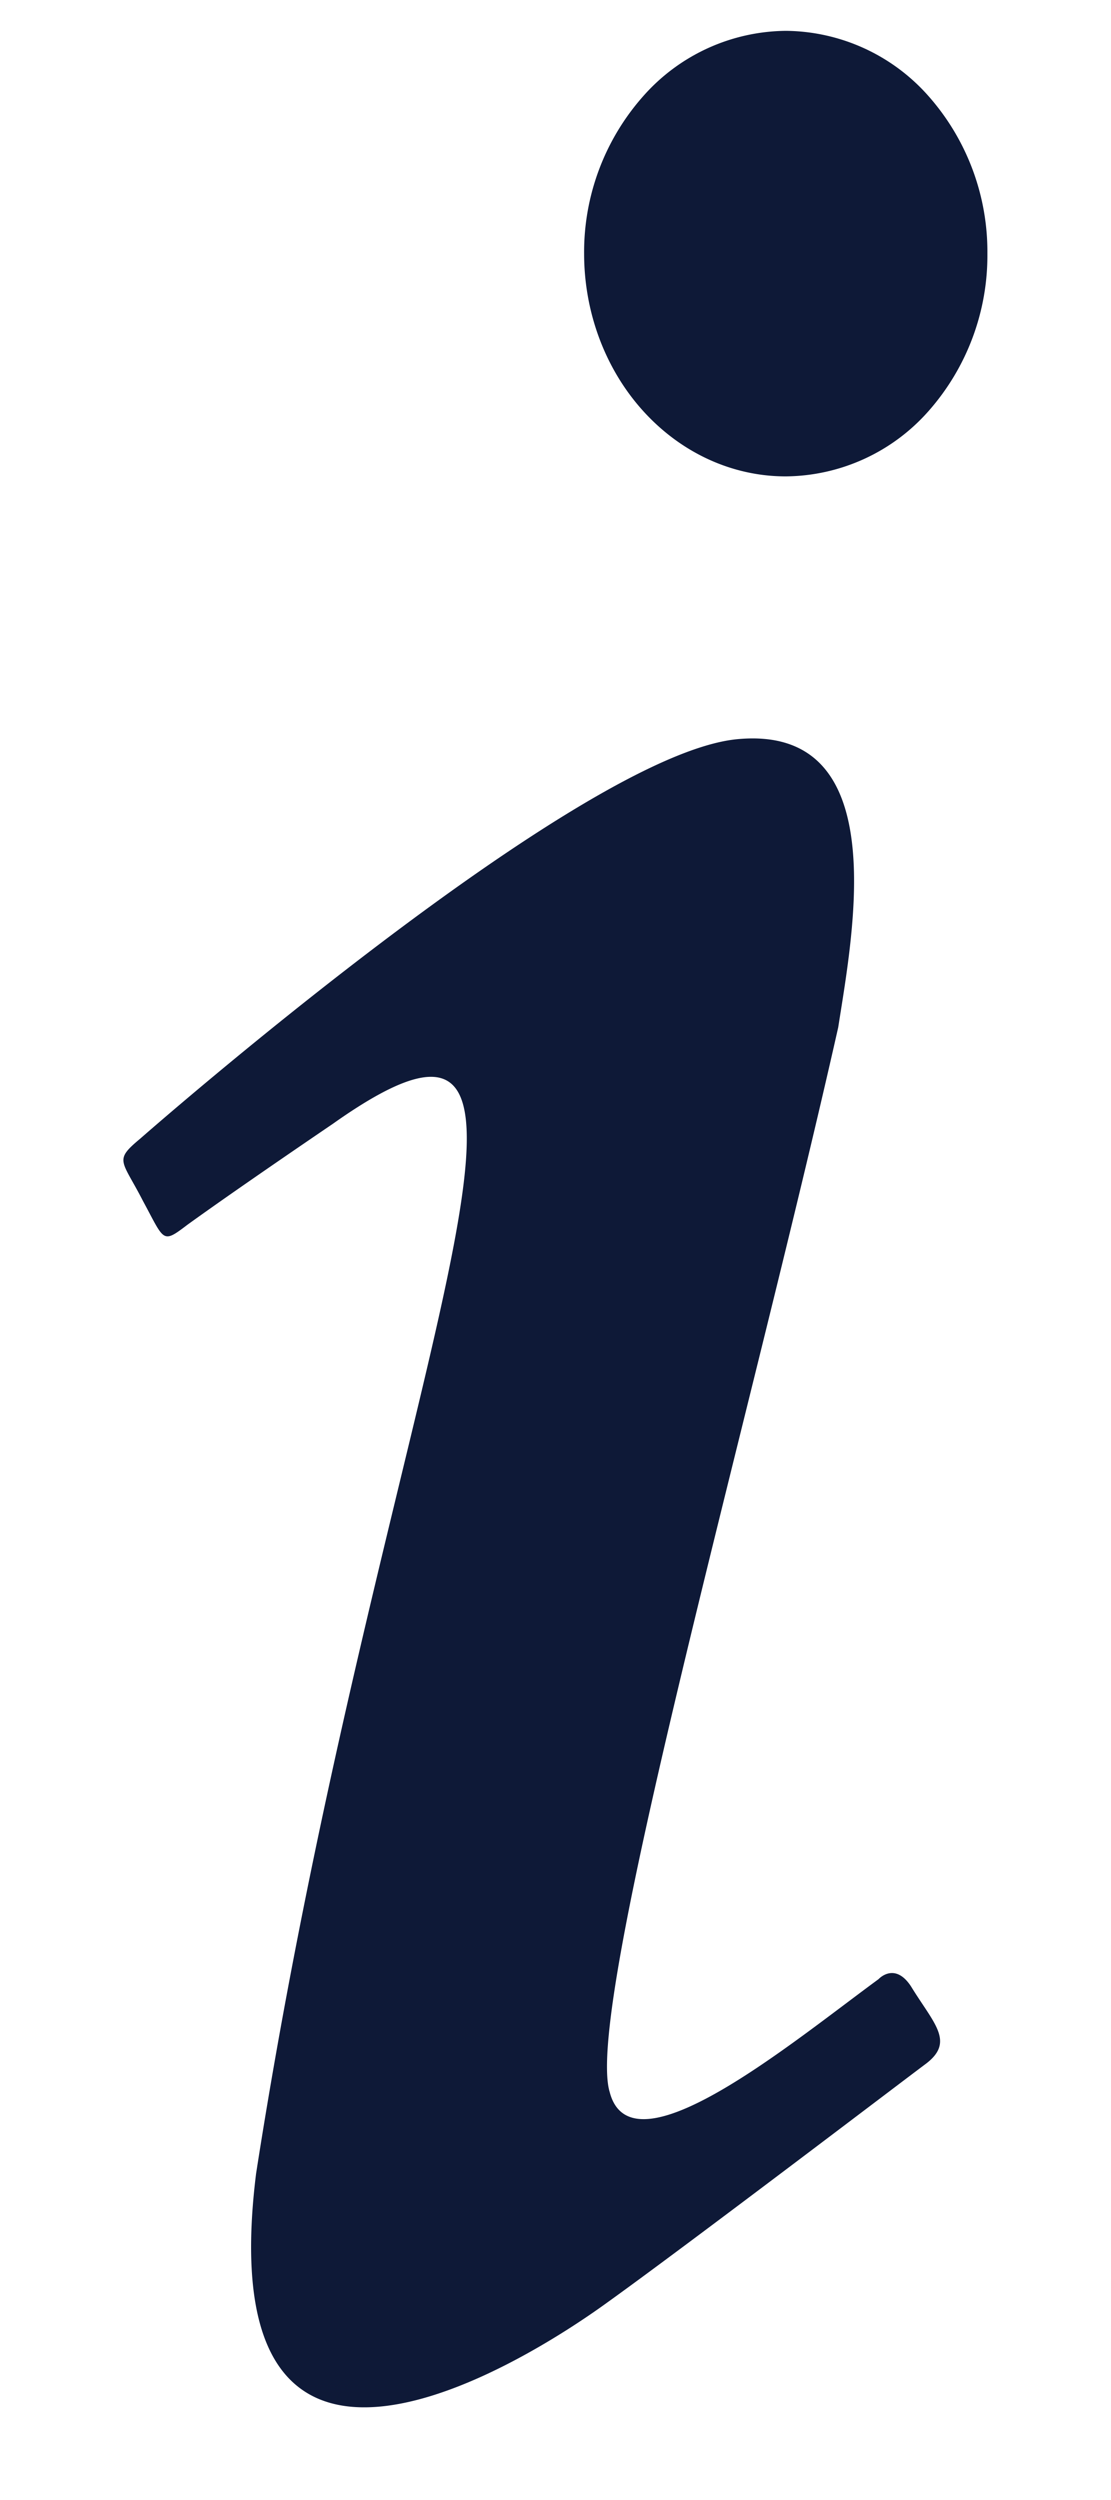 <svg width="4" height="9" fill="none" xmlns="http://www.w3.org/2000/svg"><path d="M2.83.111a.693.693 0 00-.514.235.846.846 0 00-.213.567c0 .213.077.417.213.567.136.15.32.235.513.235a.693.693 0 00.514-.235.846.846 0 00.212-.567.846.846 0 00-.212-.567.693.693 0 00-.514-.235zm-.175 2.55c-.576.054-2.15 1.438-2.15 1.438-.096.08-.067.075.01.225.078.144.068.155.16.085.097-.07.257-.182.523-.363 1.026-.727.164.951-.276 3.779-.174 1.4.968.679 1.263.465.29-.208 1.07-.802 1.148-.86.106-.08.029-.145-.053-.279-.059-.09-.117-.026-.117-.026-.314.23-.89.71-.968.406-.092-.305.499-2.395.823-3.833.053-.342.199-1.09-.363-1.037z" fill="#0E1937"/></svg>